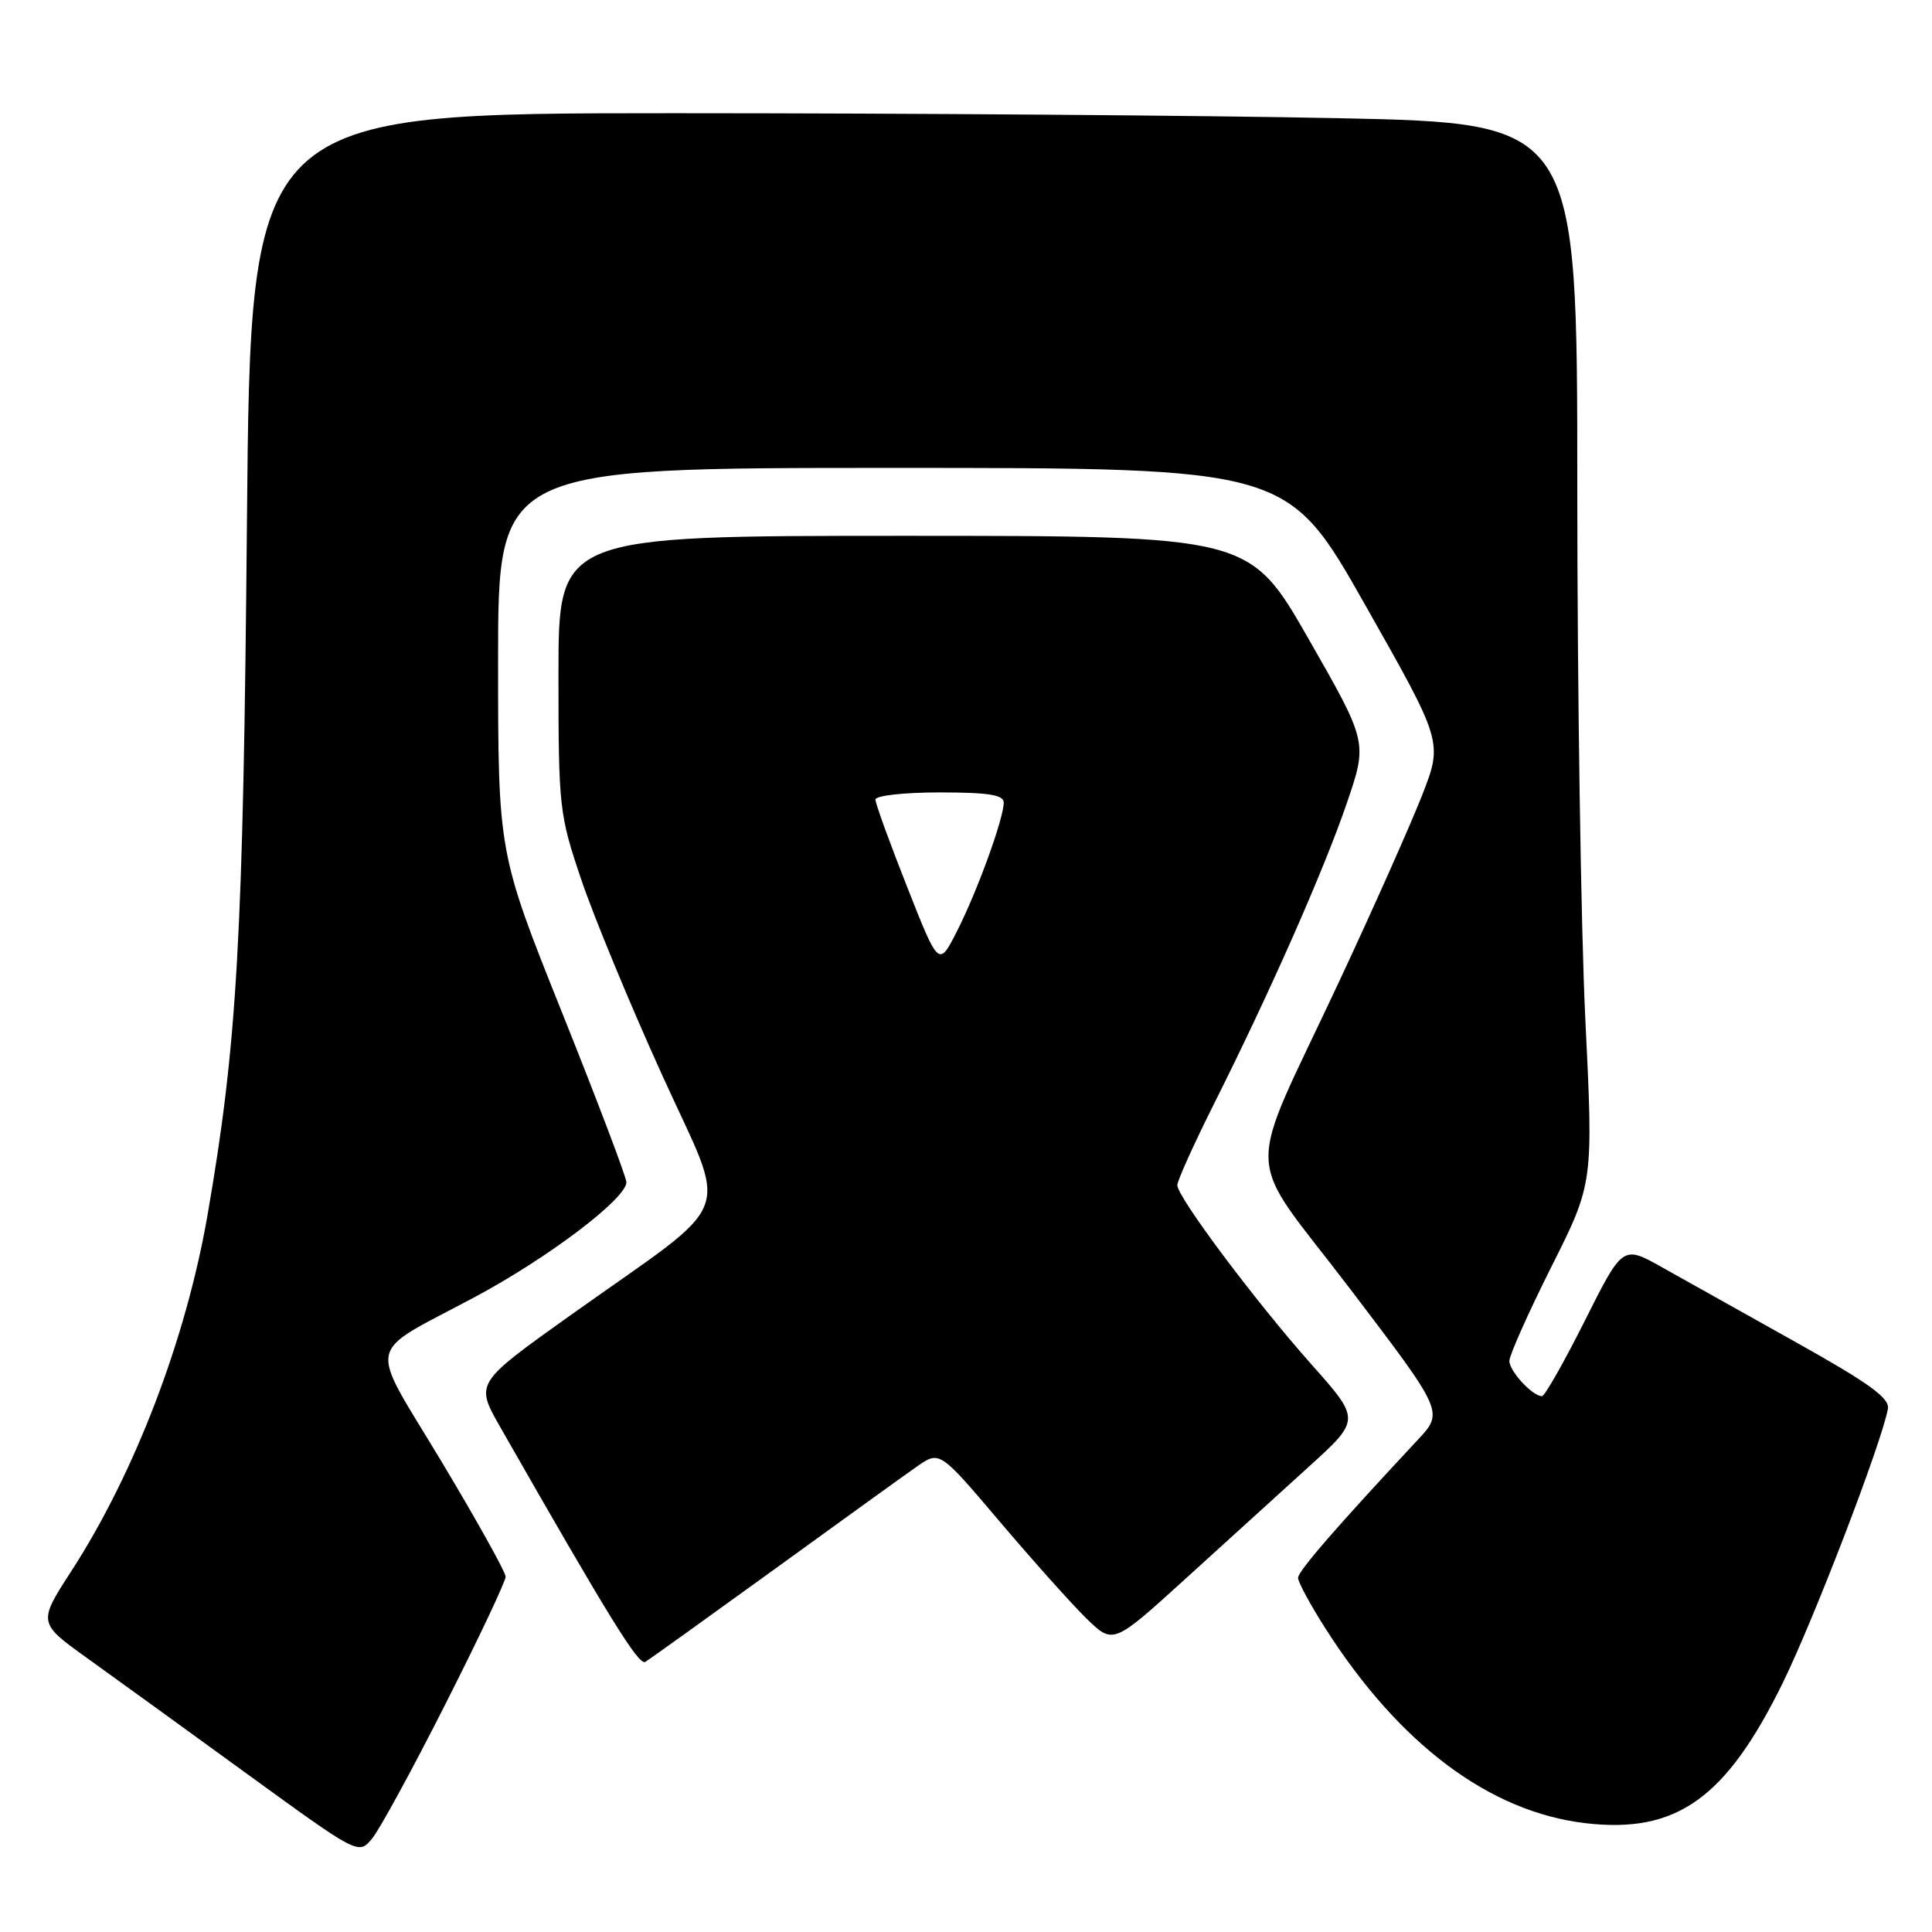<?xml version="1.0" encoding="UTF-8" standalone="no"?>
<!DOCTYPE svg PUBLIC "-//W3C//DTD SVG 1.1//EN" "http://www.w3.org/Graphics/SVG/1.1/DTD/svg11.dtd" >
<svg xmlns="http://www.w3.org/2000/svg" xmlns:xlink="http://www.w3.org/1999/xlink" version="1.1" viewBox="0 0 256 256">
 <g >
 <path fill="currentColor"
d=" M 59.04 225.76 C 63.42 217.11 67.00 209.53 67.00 208.92 C 67.00 208.32 63.17 201.45 58.50 193.66 C 48.69 177.32 48.19 179.75 63.00 171.82 C 72.69 166.63 83.00 158.81 83.00 156.65 C 83.00 155.99 79.17 145.90 74.50 134.23 C 66.00 113.01 66.00 113.01 66.00 87.51 C 66.00 62.00 66.00 62.00 118.31 62.00 C 170.62 62.00 170.62 62.00 180.90 80.17 C 191.19 98.33 191.19 98.33 188.42 105.42 C 186.89 109.31 181.97 120.38 177.47 130.00 C 164.80 157.12 164.61 151.99 179.00 170.92 C 191.31 187.10 191.31 187.10 187.85 190.80 C 177.03 202.39 172.00 208.19 172.00 209.08 C 172.00 209.64 173.64 212.66 175.64 215.80 C 185.45 231.16 197.39 240.09 210.08 241.58 C 222.15 242.99 228.71 238.32 236.25 222.94 C 240.40 214.46 249.28 191.32 250.16 186.68 C 250.42 185.27 247.71 183.30 238.00 177.87 C 231.12 174.03 223.14 169.56 220.26 167.94 C 215.02 164.99 215.02 164.99 210.00 175.00 C 207.24 180.50 204.68 185.00 204.32 185.00 C 203.06 185.00 200.00 181.69 200.00 180.33 C 200.00 179.58 202.50 173.97 205.56 167.87 C 211.13 156.78 211.13 156.78 210.06 134.95 C 209.48 122.95 209.00 91.35 209.00 64.73 C 209.00 16.32 209.00 16.32 177.34 15.66 C 159.92 15.30 120.37 15.00 89.44 15.00 C 33.20 15.00 33.20 15.00 32.72 69.25 C 32.23 124.36 31.44 138.29 27.50 160.99 C 24.65 177.44 17.87 195.17 9.47 208.15 C 5.02 215.03 5.02 215.03 11.62 219.76 C 15.26 222.37 24.81 229.29 32.86 235.14 C 47.50 245.77 47.50 245.77 49.29 243.64 C 50.28 242.46 54.66 234.42 59.04 225.76 Z  M 102.50 208.02 C 111.30 201.64 119.85 195.47 121.50 194.32 C 124.50 192.22 124.50 192.22 132.47 201.62 C 136.85 206.78 142.02 212.56 143.96 214.46 C 147.50 217.90 147.50 217.90 157.00 209.27 C 162.22 204.53 169.60 197.82 173.39 194.38 C 180.29 188.12 180.29 188.12 173.79 180.81 C 166.31 172.39 156.00 158.61 156.00 157.04 C 156.00 156.45 158.20 151.58 160.88 146.23 C 168.35 131.33 175.40 115.36 178.46 106.42 C 181.22 98.35 181.22 98.35 173.40 84.67 C 165.57 71.00 165.57 71.00 119.79 71.00 C 74.00 71.00 74.00 71.00 74.00 89.31 C 74.00 107.03 74.10 107.91 77.01 116.52 C 78.66 121.42 83.47 133.05 87.70 142.37 C 96.58 161.97 97.94 158.37 75.73 174.18 C 62.97 183.27 62.97 183.27 66.23 189.00 C 80.69 214.34 84.63 220.72 85.50 220.21 C 86.05 219.88 93.70 214.39 102.50 208.02 Z  M 120.20 117.52 C 117.89 111.68 116.00 106.47 116.00 105.95 C 116.00 105.42 119.80 105.00 124.50 105.00 C 130.95 105.00 133.00 105.32 133.00 106.34 C 133.00 108.45 129.50 118.09 126.82 123.36 C 124.39 128.15 124.39 128.15 120.20 117.52 Z "/>
</g>
</svg>